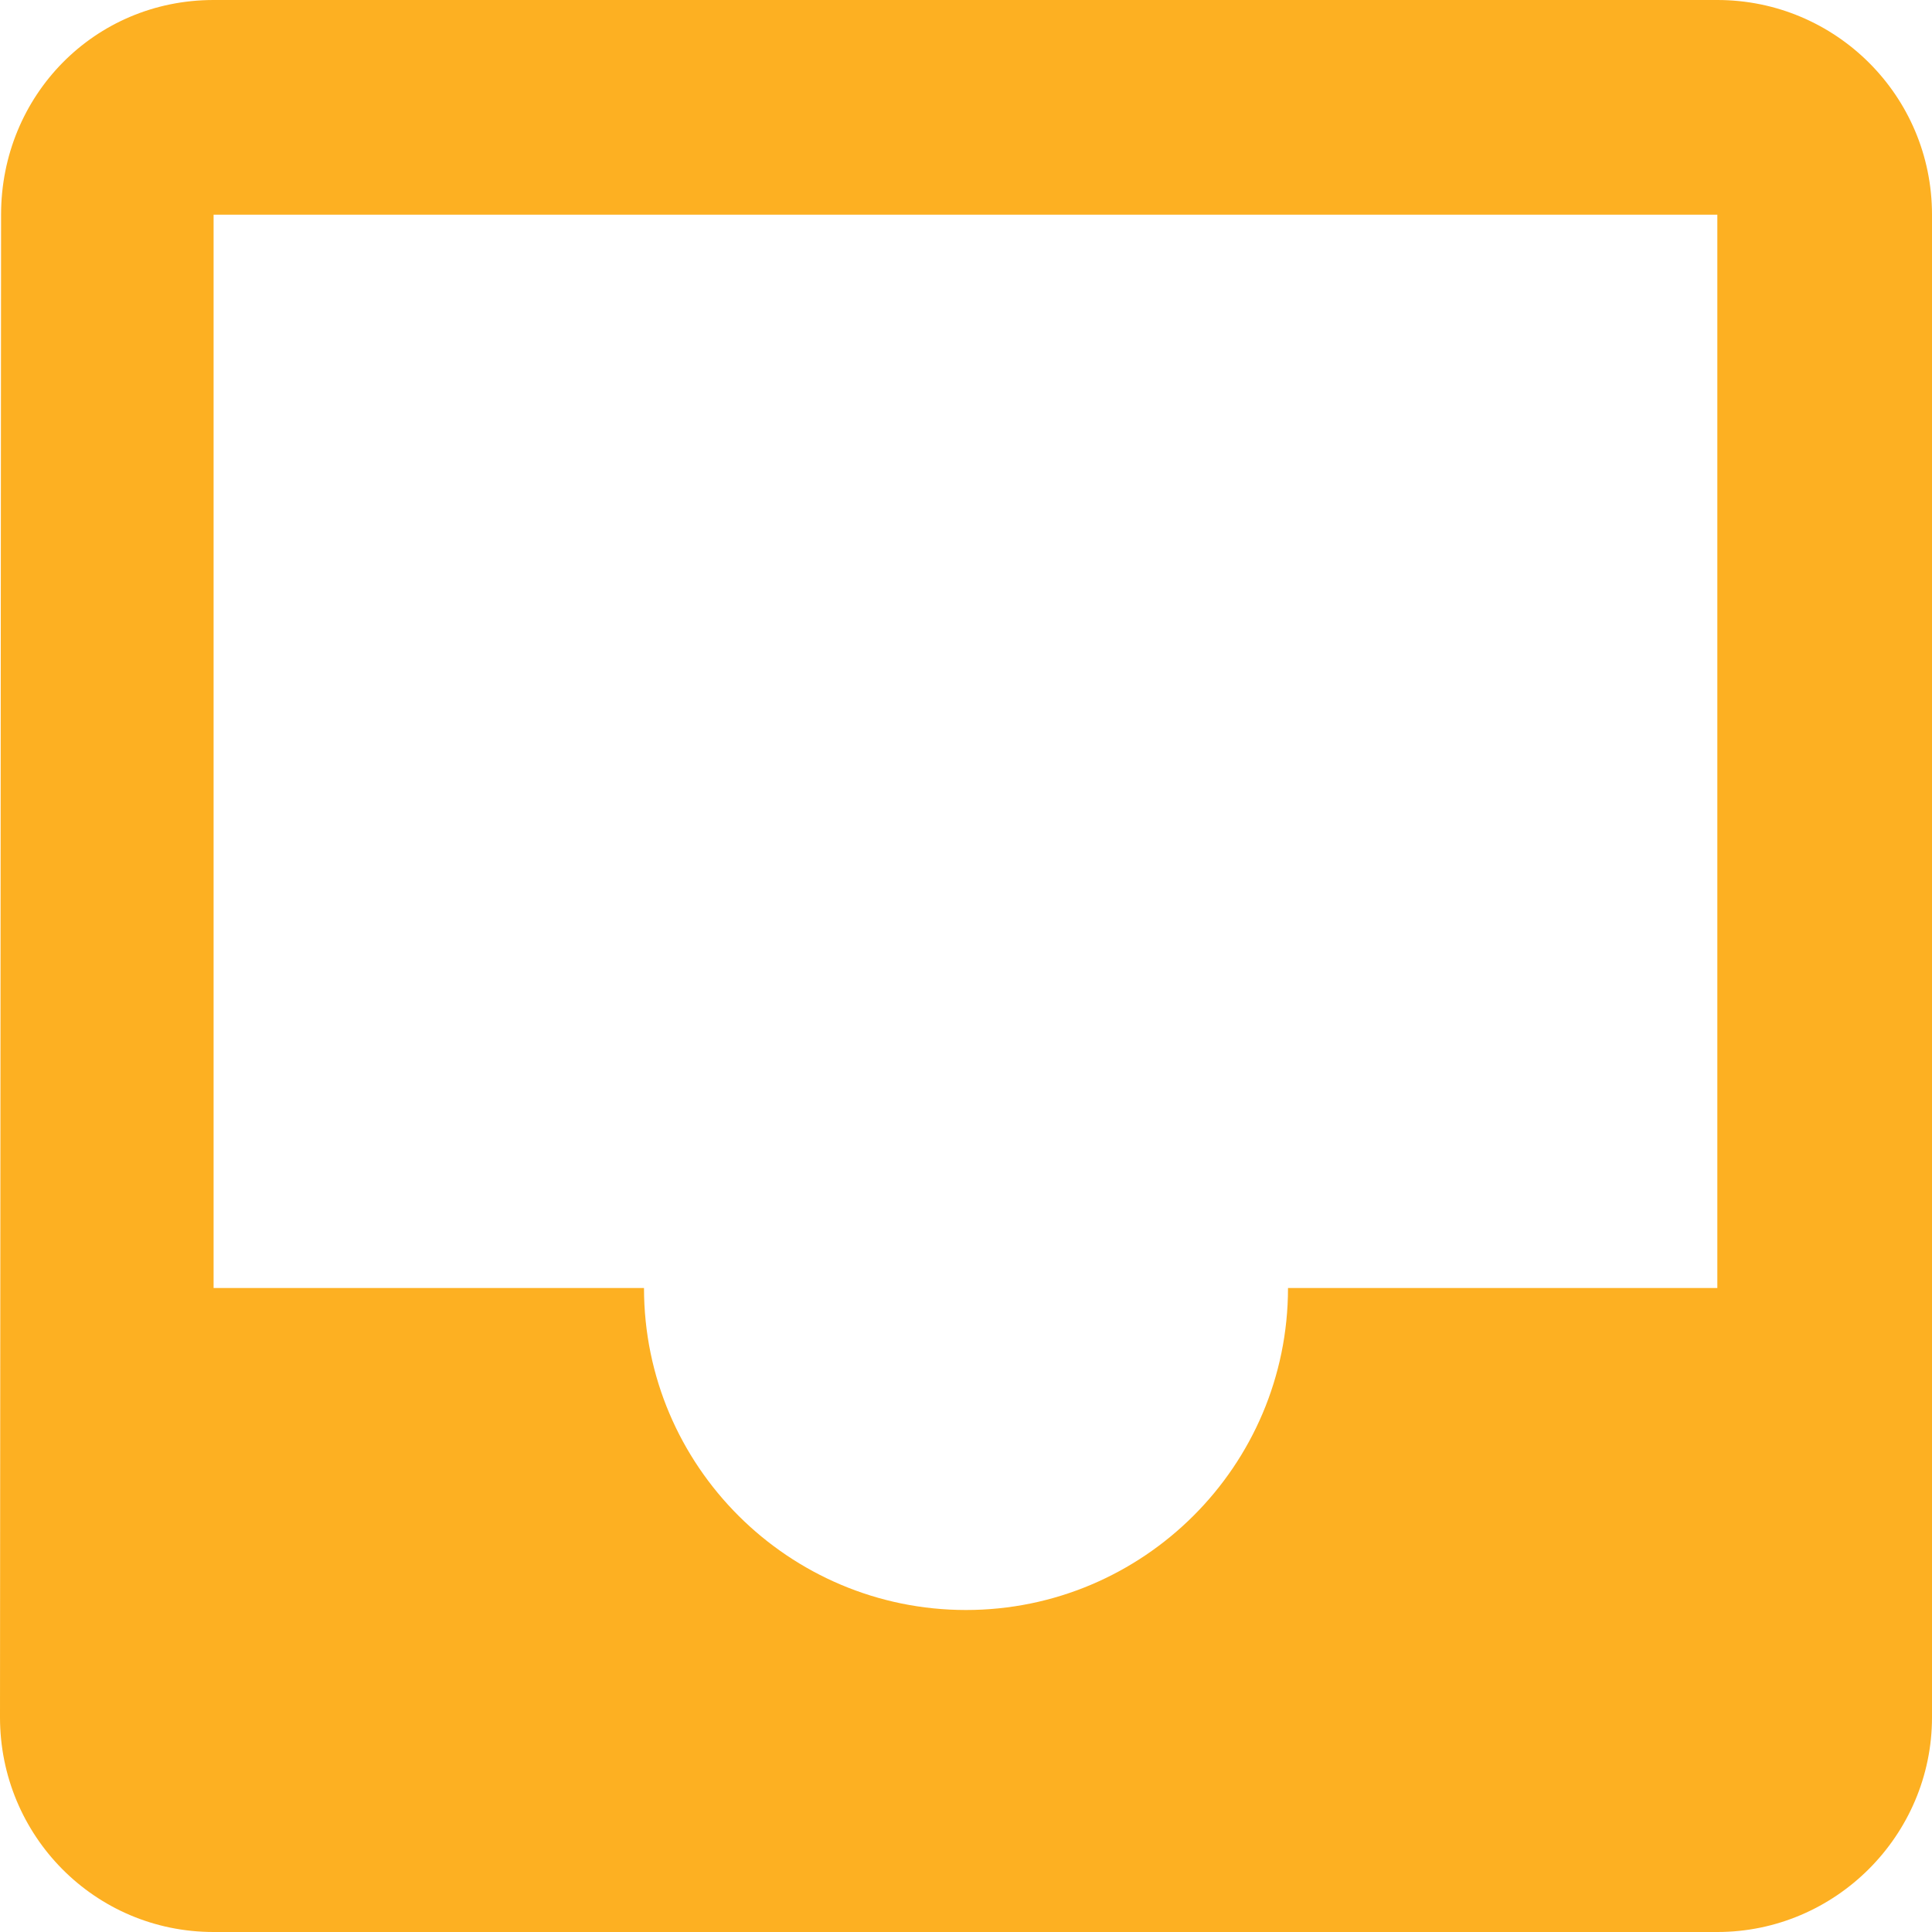 <svg width="18" height="18" viewBox="0 0 18 18" fill="none" xmlns="http://www.w3.org/2000/svg">
<path d="M16 0H1.99C0.88 0 0.01 0.89 0.01 2L0 16C0 17.1 0.88 18 1.99 18H16C17.1 18 18 17.1 18 16V2C18 0.89 17.1 0 16 0ZM16 12H12C12 13.66 10.65 15 9 15C7.35 15 6 13.66 6 12H1.99V2H16V12Z" fill="#FDB022"/>
</svg>
